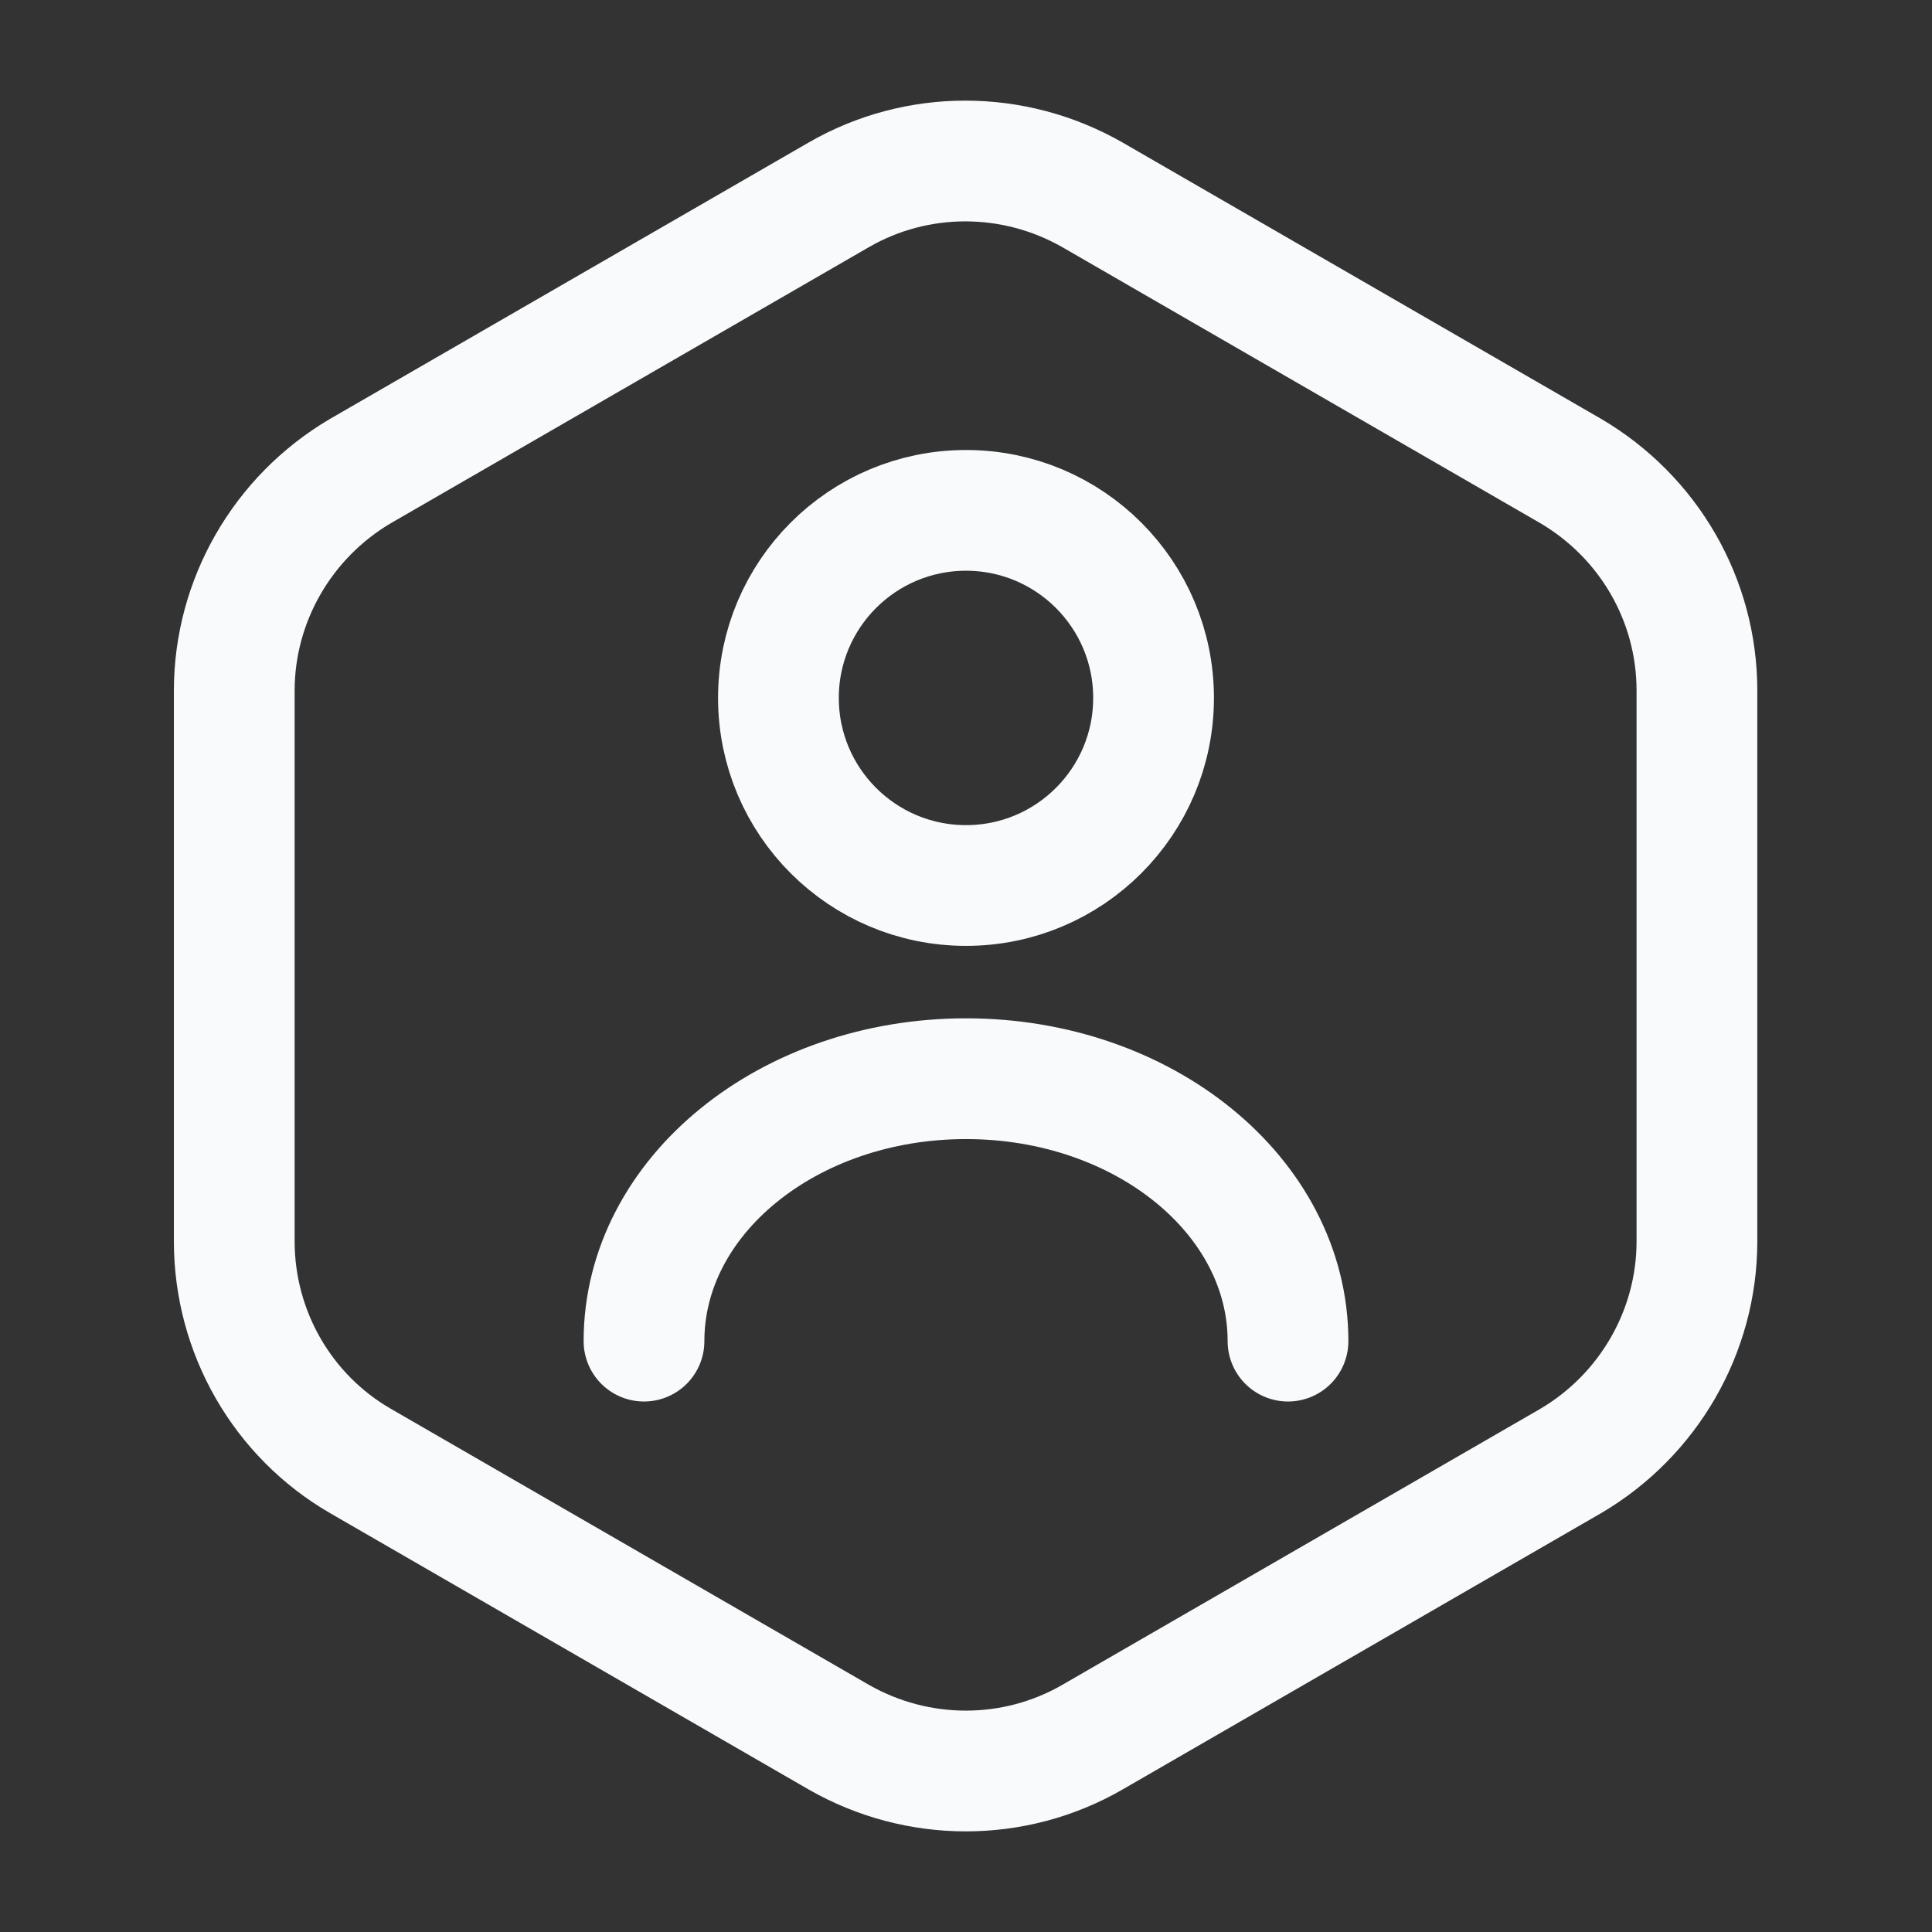 <svg xmlns:xlink="http://www.w3.org/1999/xlink" class="w-4 h-4 sm:w-5 sm:h-5" viewBox="0 0 24 24" fill="none" xmlns="http://www.w3.org/2000/svg" width="24"  height="24" >
              <rect x="0" y="0" width="24" height="24" fill="#333333" stroke="none"/>
              <path d="M21.08 8.58V15.42C21.08 16.54 20.48 17.58 19.51 18.15L13.57 21.58C12.6 22.14 11.4 22.14 10.42 21.58L4.48 18.15C3.51 17.59 2.91 16.55 2.91 15.42V8.58C2.91 7.46 3.51 6.42 4.48 5.85L10.42 2.42C11.39 1.86 12.59 1.86 13.57 2.42L19.51 5.85C20.48 6.42 21.08 7.45 21.08 8.58Z" stroke="#F8FAFC" stroke-width="1.5px" stroke-linecap="round" stroke-linejoin="round" fill="none"></path>
              <path d="M12 11C13.287 11 14.33 9.957 14.33 8.67C14.33 7.383 13.287 6.34 12 6.34C10.713 6.34 9.67 7.383 9.67 8.67C9.67 9.957 10.713 11 12 11Z" stroke="#F8FAFC" stroke-width="1.5px" stroke-linecap="round" stroke-linejoin="round" fill="none"></path>
              <path d="M16 16.66C16 14.86 14.21 13.4 12 13.4C9.79 13.4 8 14.86 8 16.66" stroke="#F8FAFC" stroke-width="1.5px" stroke-linecap="round" stroke-linejoin="round" fill="none"></path>
              </svg>